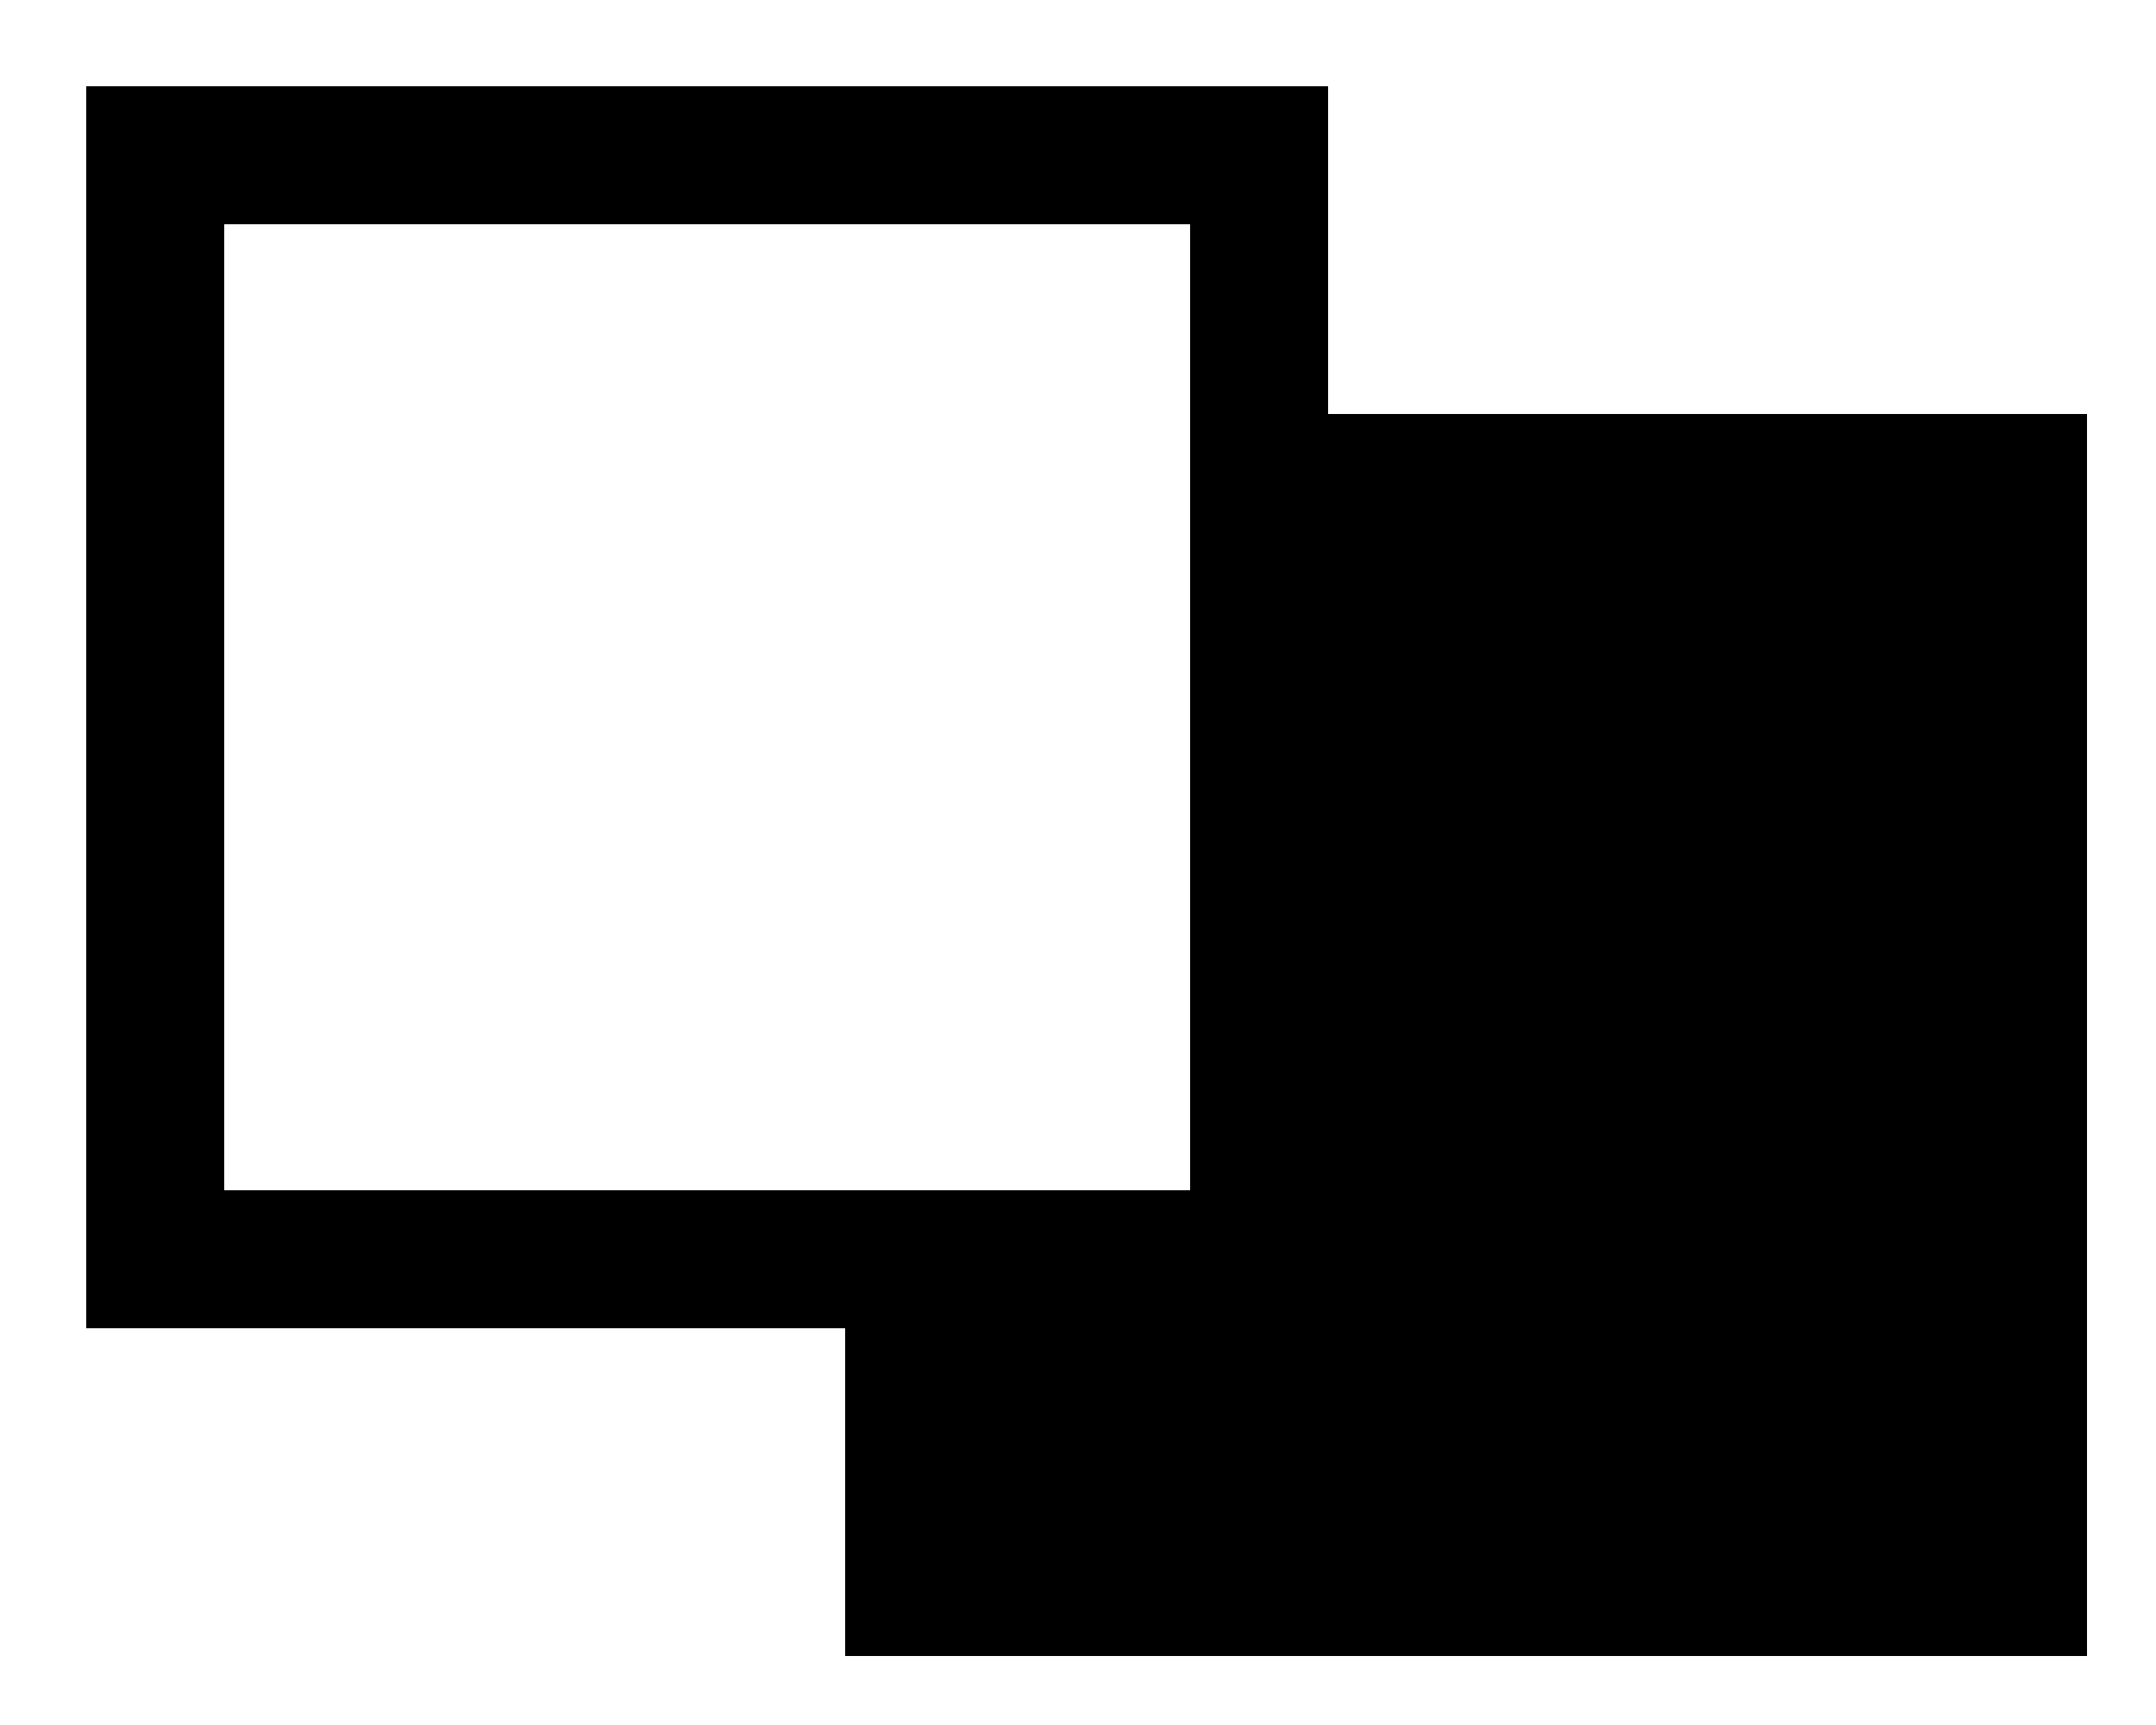<svg width="125" height="100" viewBox="0 0 125 100" fill="none" xmlns="http://www.w3.org/2000/svg">
<rect width="125" height="100" fill="white"/>
<rect x="53" y="28" width="64" height="64" fill="black" stroke="black" stroke-width="8"/>
<rect x="9" y="9" width="64" height="64" fill="white" stroke="black" stroke-width="8"/>
</svg>
